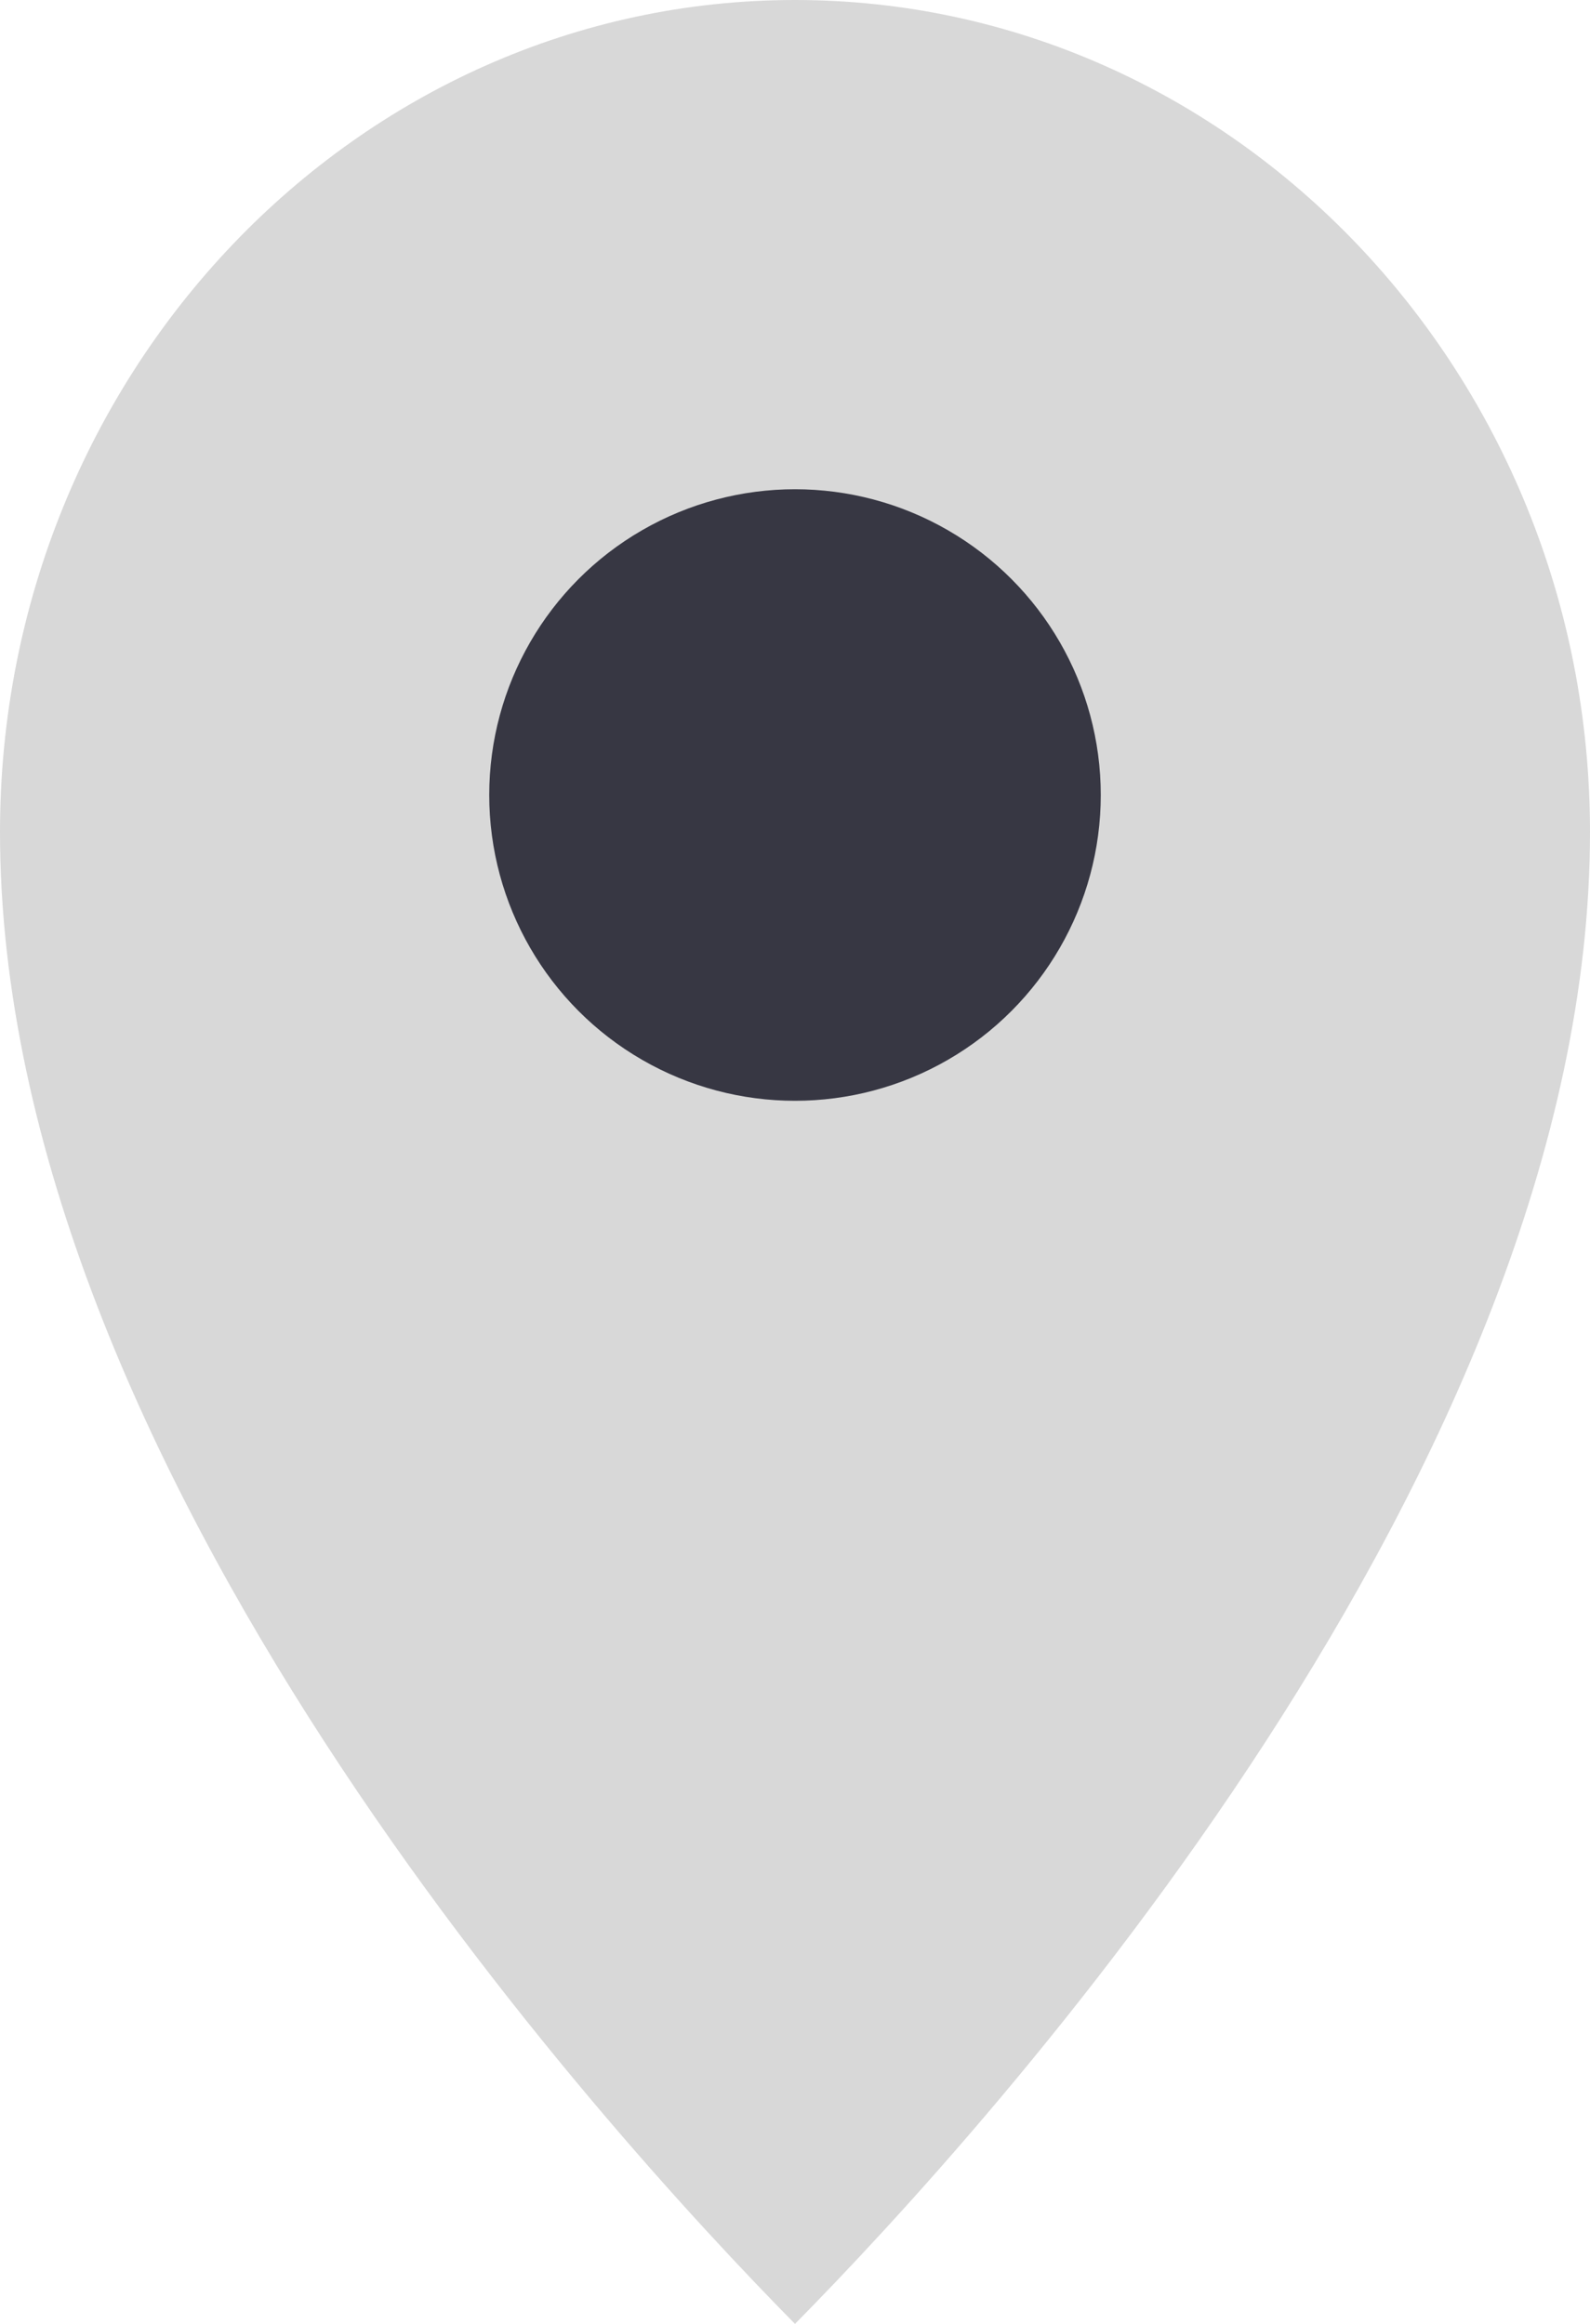 <svg width="13" height="19" viewBox="0 0 13 19" fill="none" xmlns="http://www.w3.org/2000/svg">
<path d="M6.5 19C4.912 17.39 0 11.991 0 6.803C0 3.052 2.916 0 6.5 0C10.084 0 13 3.052 13 6.803C13 11.991 8.088 17.39 6.5 19Z" fill="#D8D8D8"/>
<circle cx="6.5" cy="6.5" r="2.5" fill="#373743"/>
</svg>
